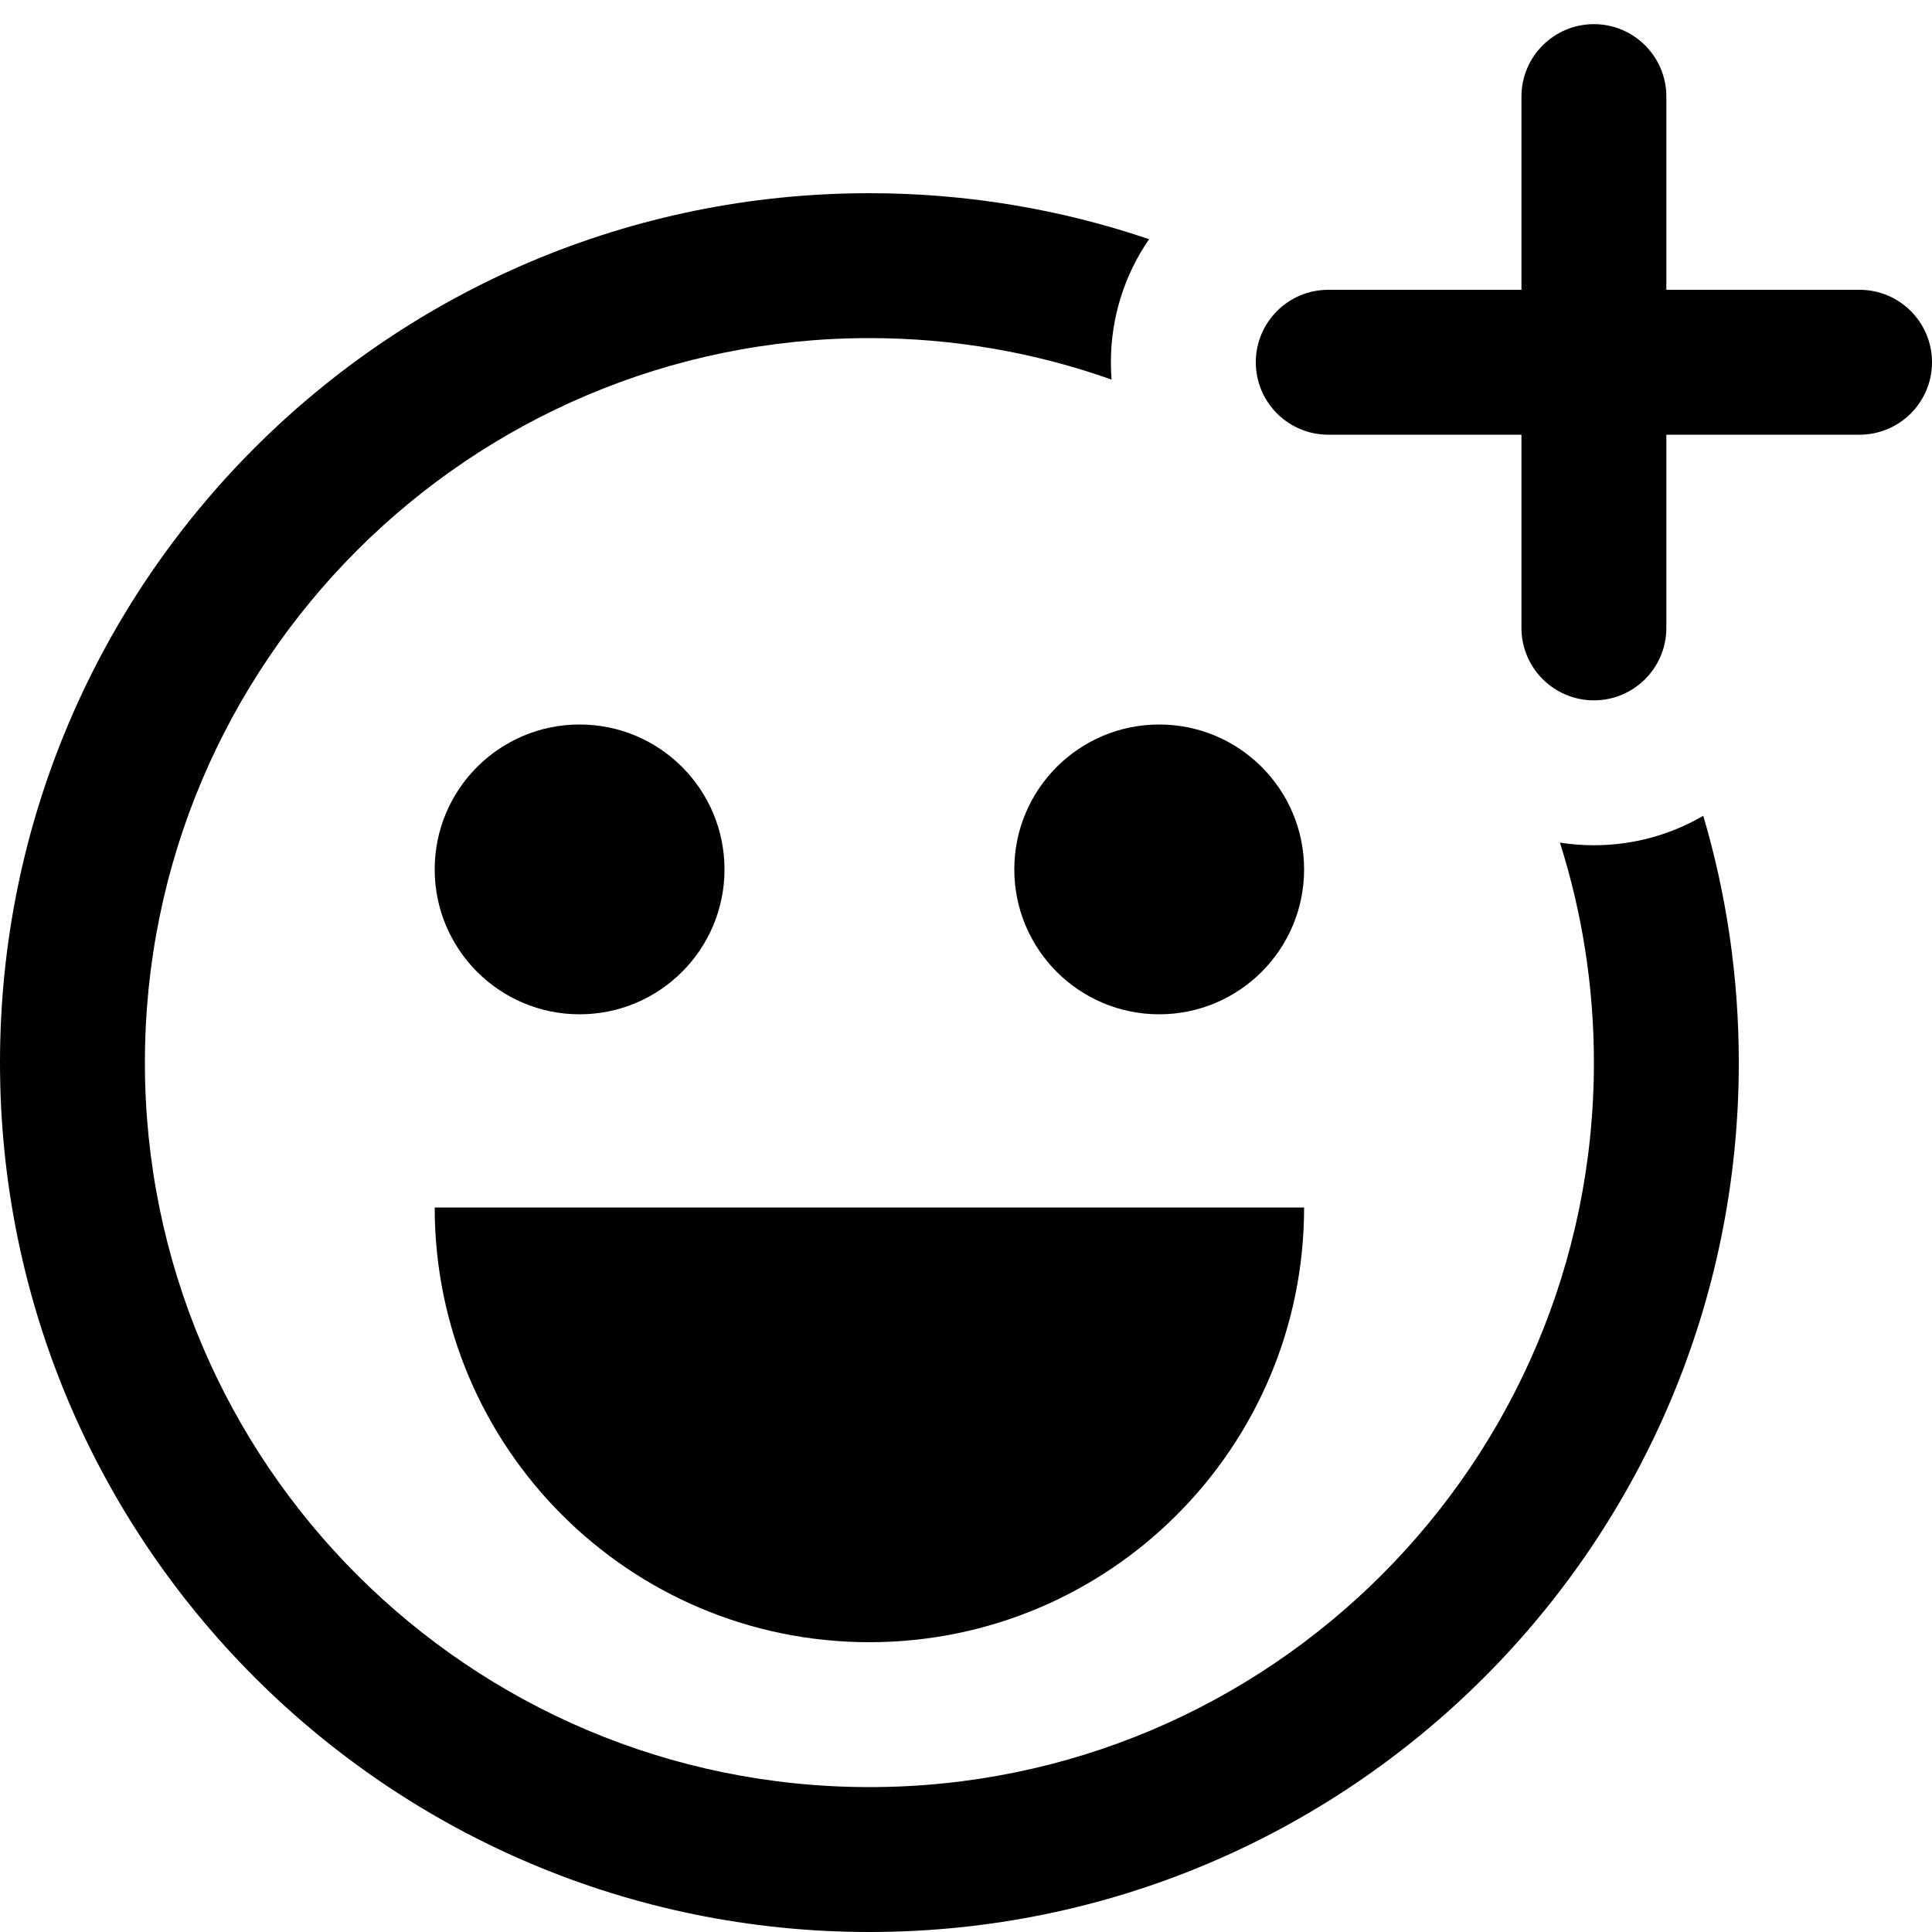 <svg xmlns="http://www.w3.org/2000/svg" width="40" height="40" fill="none" viewBox="0 0 40 40"><path fill="#000" fill-rule="evenodd" d="M23.791 4.952C21.973 4.335 20.026 4 18 4C8.059 4 0 12.059 0 22C0 31.941 8.059 40 18 40C27.941 40 36 31.941 36 22C36 20.225 35.743 18.51 35.264 16.89C34.599 17.278 33.825 17.5 33 17.5C32.761 17.5 32.525 17.481 32.296 17.445C32.753 18.882 33 20.412 33 22C33 30.284 26.284 37 18 37C9.716 37 3 30.284 3 22C3 13.716 9.716 7 18 7C19.758 7 21.446 7.303 23.014 7.859C23.005 7.74 23 7.621 23 7.5C23 6.554 23.292 5.676 23.791 4.952Z" clip-rule="evenodd"/><path fill="#000" fill-rule="evenodd" d="M27.5 6L38.5 6C39.328 6 40 6.672 40 7.5C40 8.328 39.328 9 38.5 9L27.5 9C26.672 9 26 8.328 26 7.5C26 6.672 26.672 6 27.5 6Z" clip-rule="evenodd"/><path fill="#000" fill-rule="evenodd" d="M34.5 2L34.5 13C34.5 13.828 33.828 14.5 33 14.5C32.172 14.5 31.5 13.828 31.5 13L31.5 2C31.5 1.172 32.172 0.5 33 0.5C33.828 0.5 34.5 1.172 34.5 2Z" clip-rule="evenodd"/><circle cx="24" cy="18" r="3" fill="#000"/><path fill="#000" d="M18 34C22.971 34 27 29.971 27 25H9C9 29.971 13.029 34 18 34Z"/><circle cx="12" cy="18" r="3" fill="#000"/></svg>